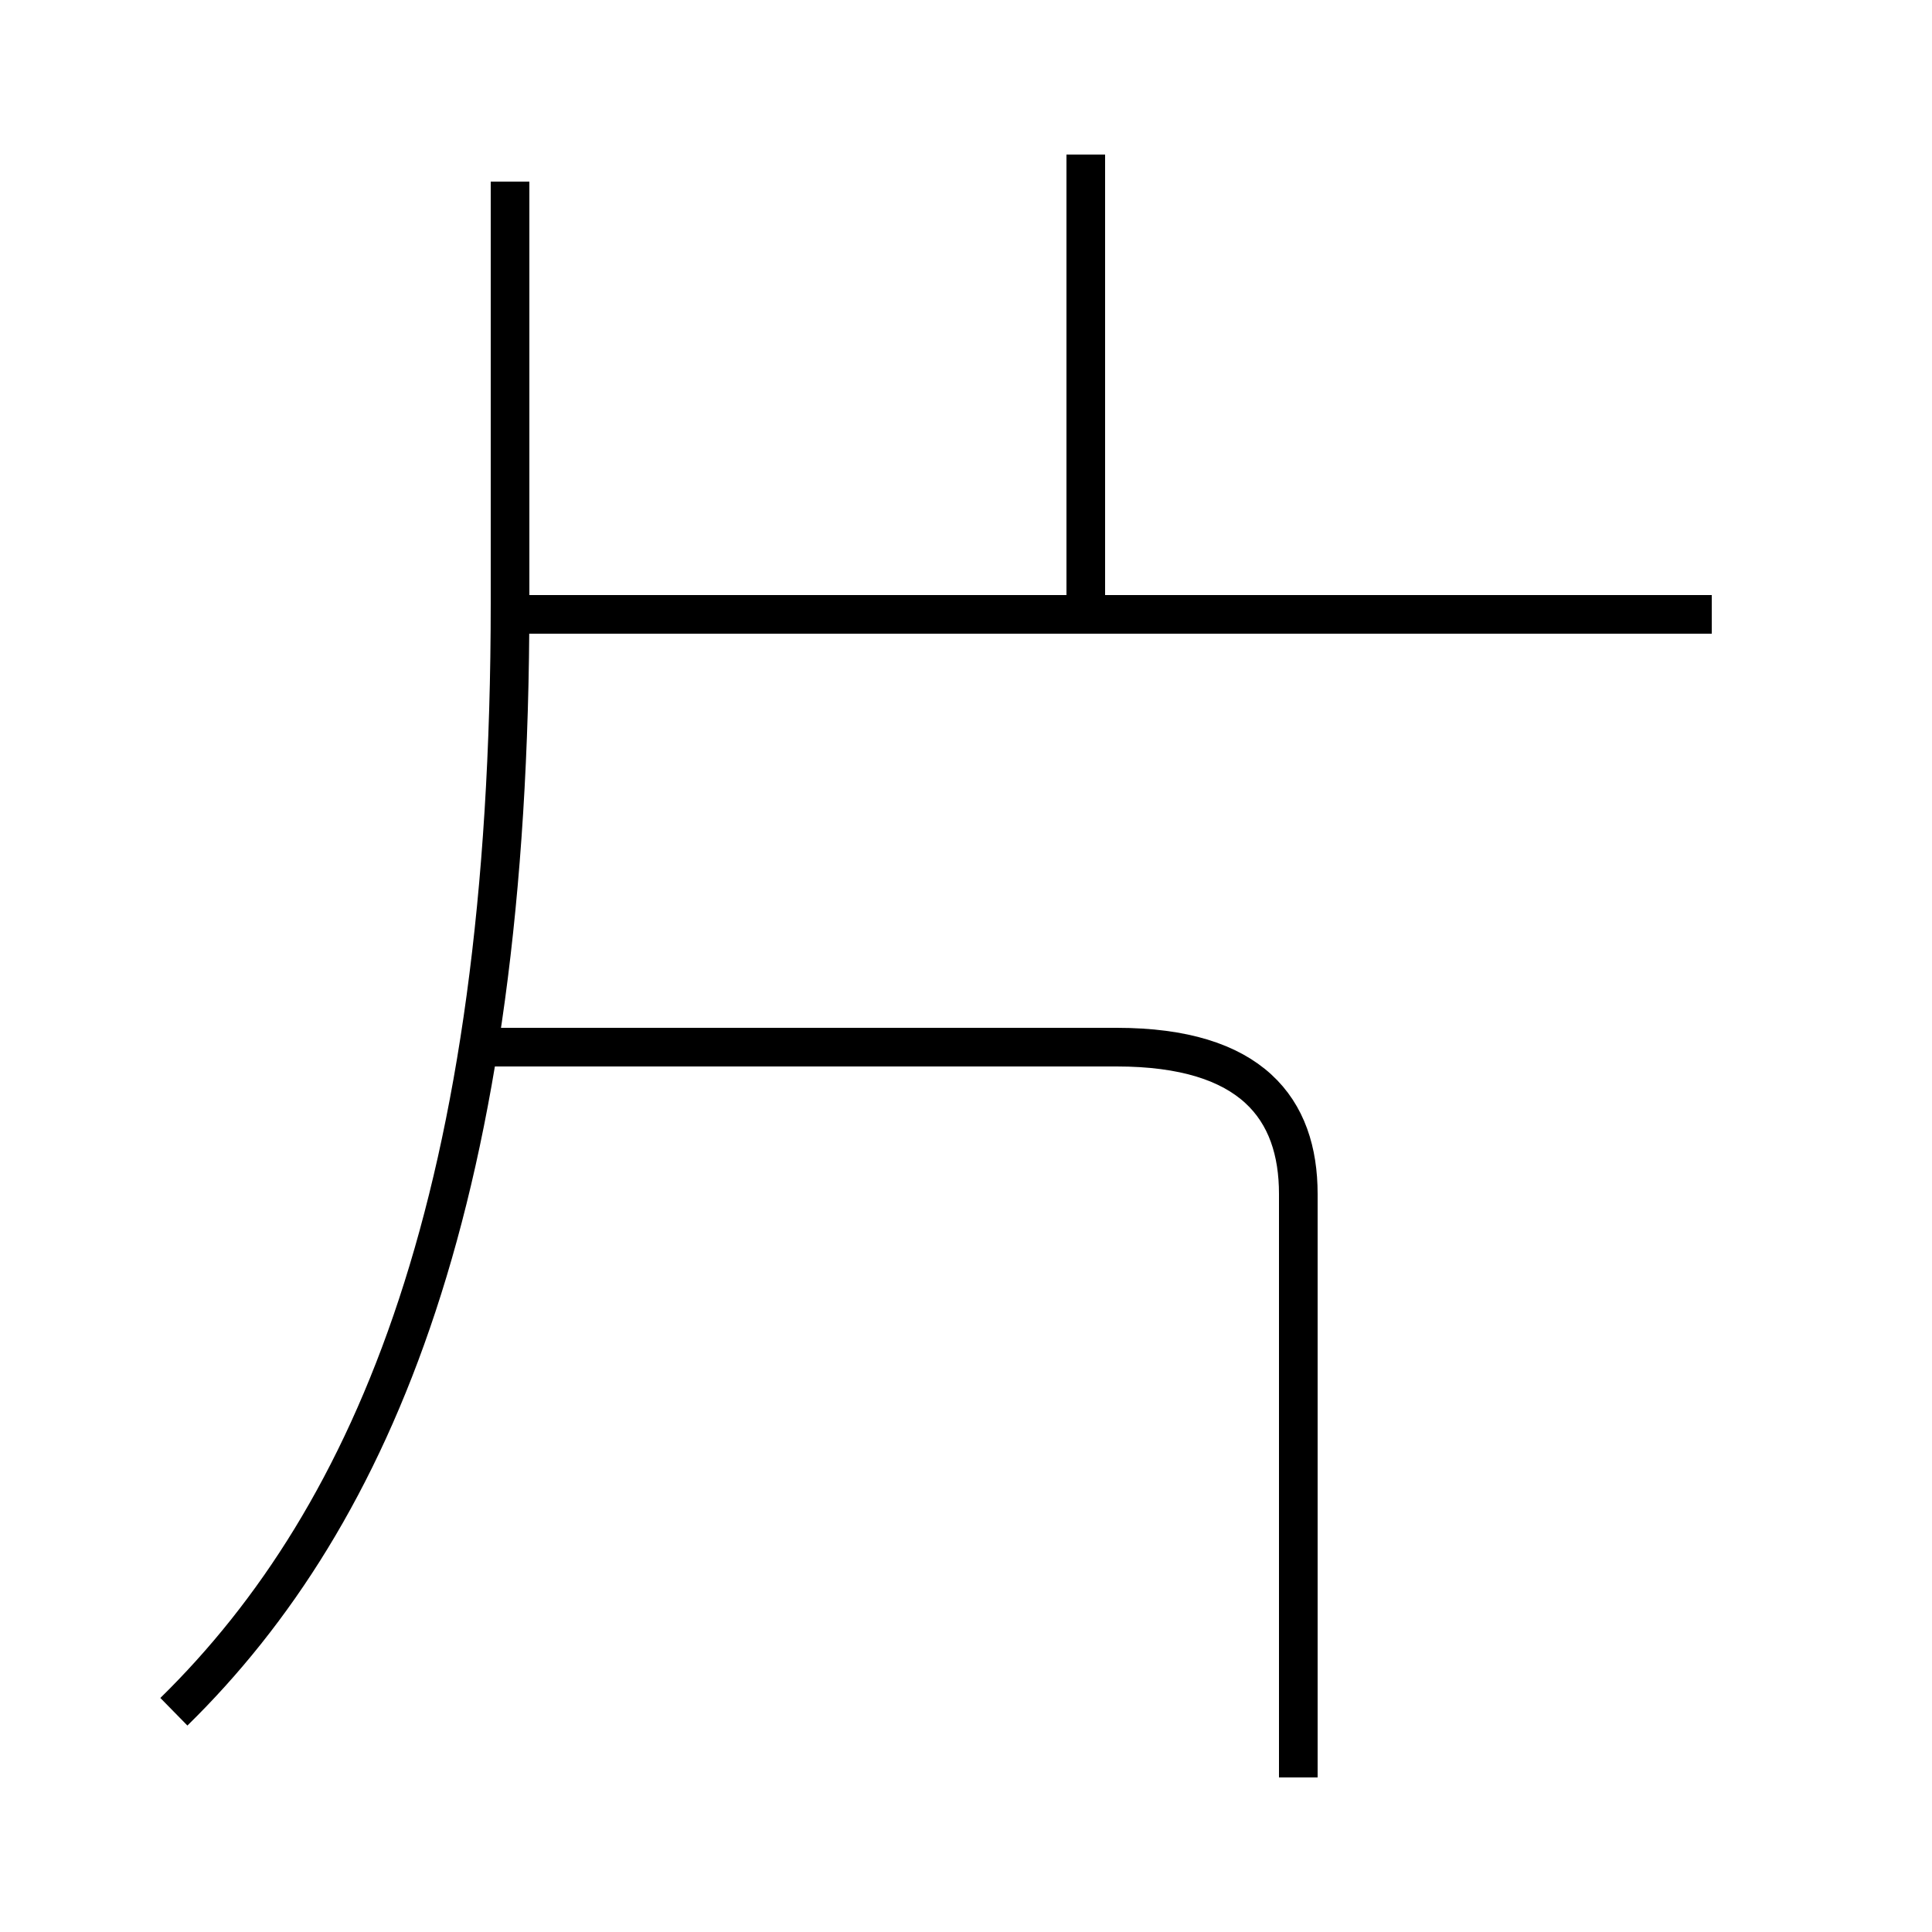 <?xml version='1.0' encoding='utf8'?>
<svg viewBox="0.0 -6.0 50.0 50.0" version="1.1" xmlns="http://www.w3.org/2000/svg">
<rect x="0.0" y="-6.0" width="50.0" height="50.0" fill="#808080" stroke="none"/>
<rect x="-1000" y="-1000" width="2000" height="2000" stroke="white" fill="white"/>
<g style="fill:white;stroke:#000000;  stroke-width:1">
<path d="M 4.5 0.3 C 9.7 -4.8 13.2 -13.1 13.2 -28.4 L 13.2 -39.3 M 33.6 2.0 L 33.6 -13.1 C 33.6 -15.3 32.4 -16.9 28.9 -16.9 L 12.2 -16.9 M 44.3 -28.1 L 13.2 -28.1 M 28.1 -28.1 L 28.1 -40.0" transform="translate(0.0 38.0)" />
</g>
</svg>